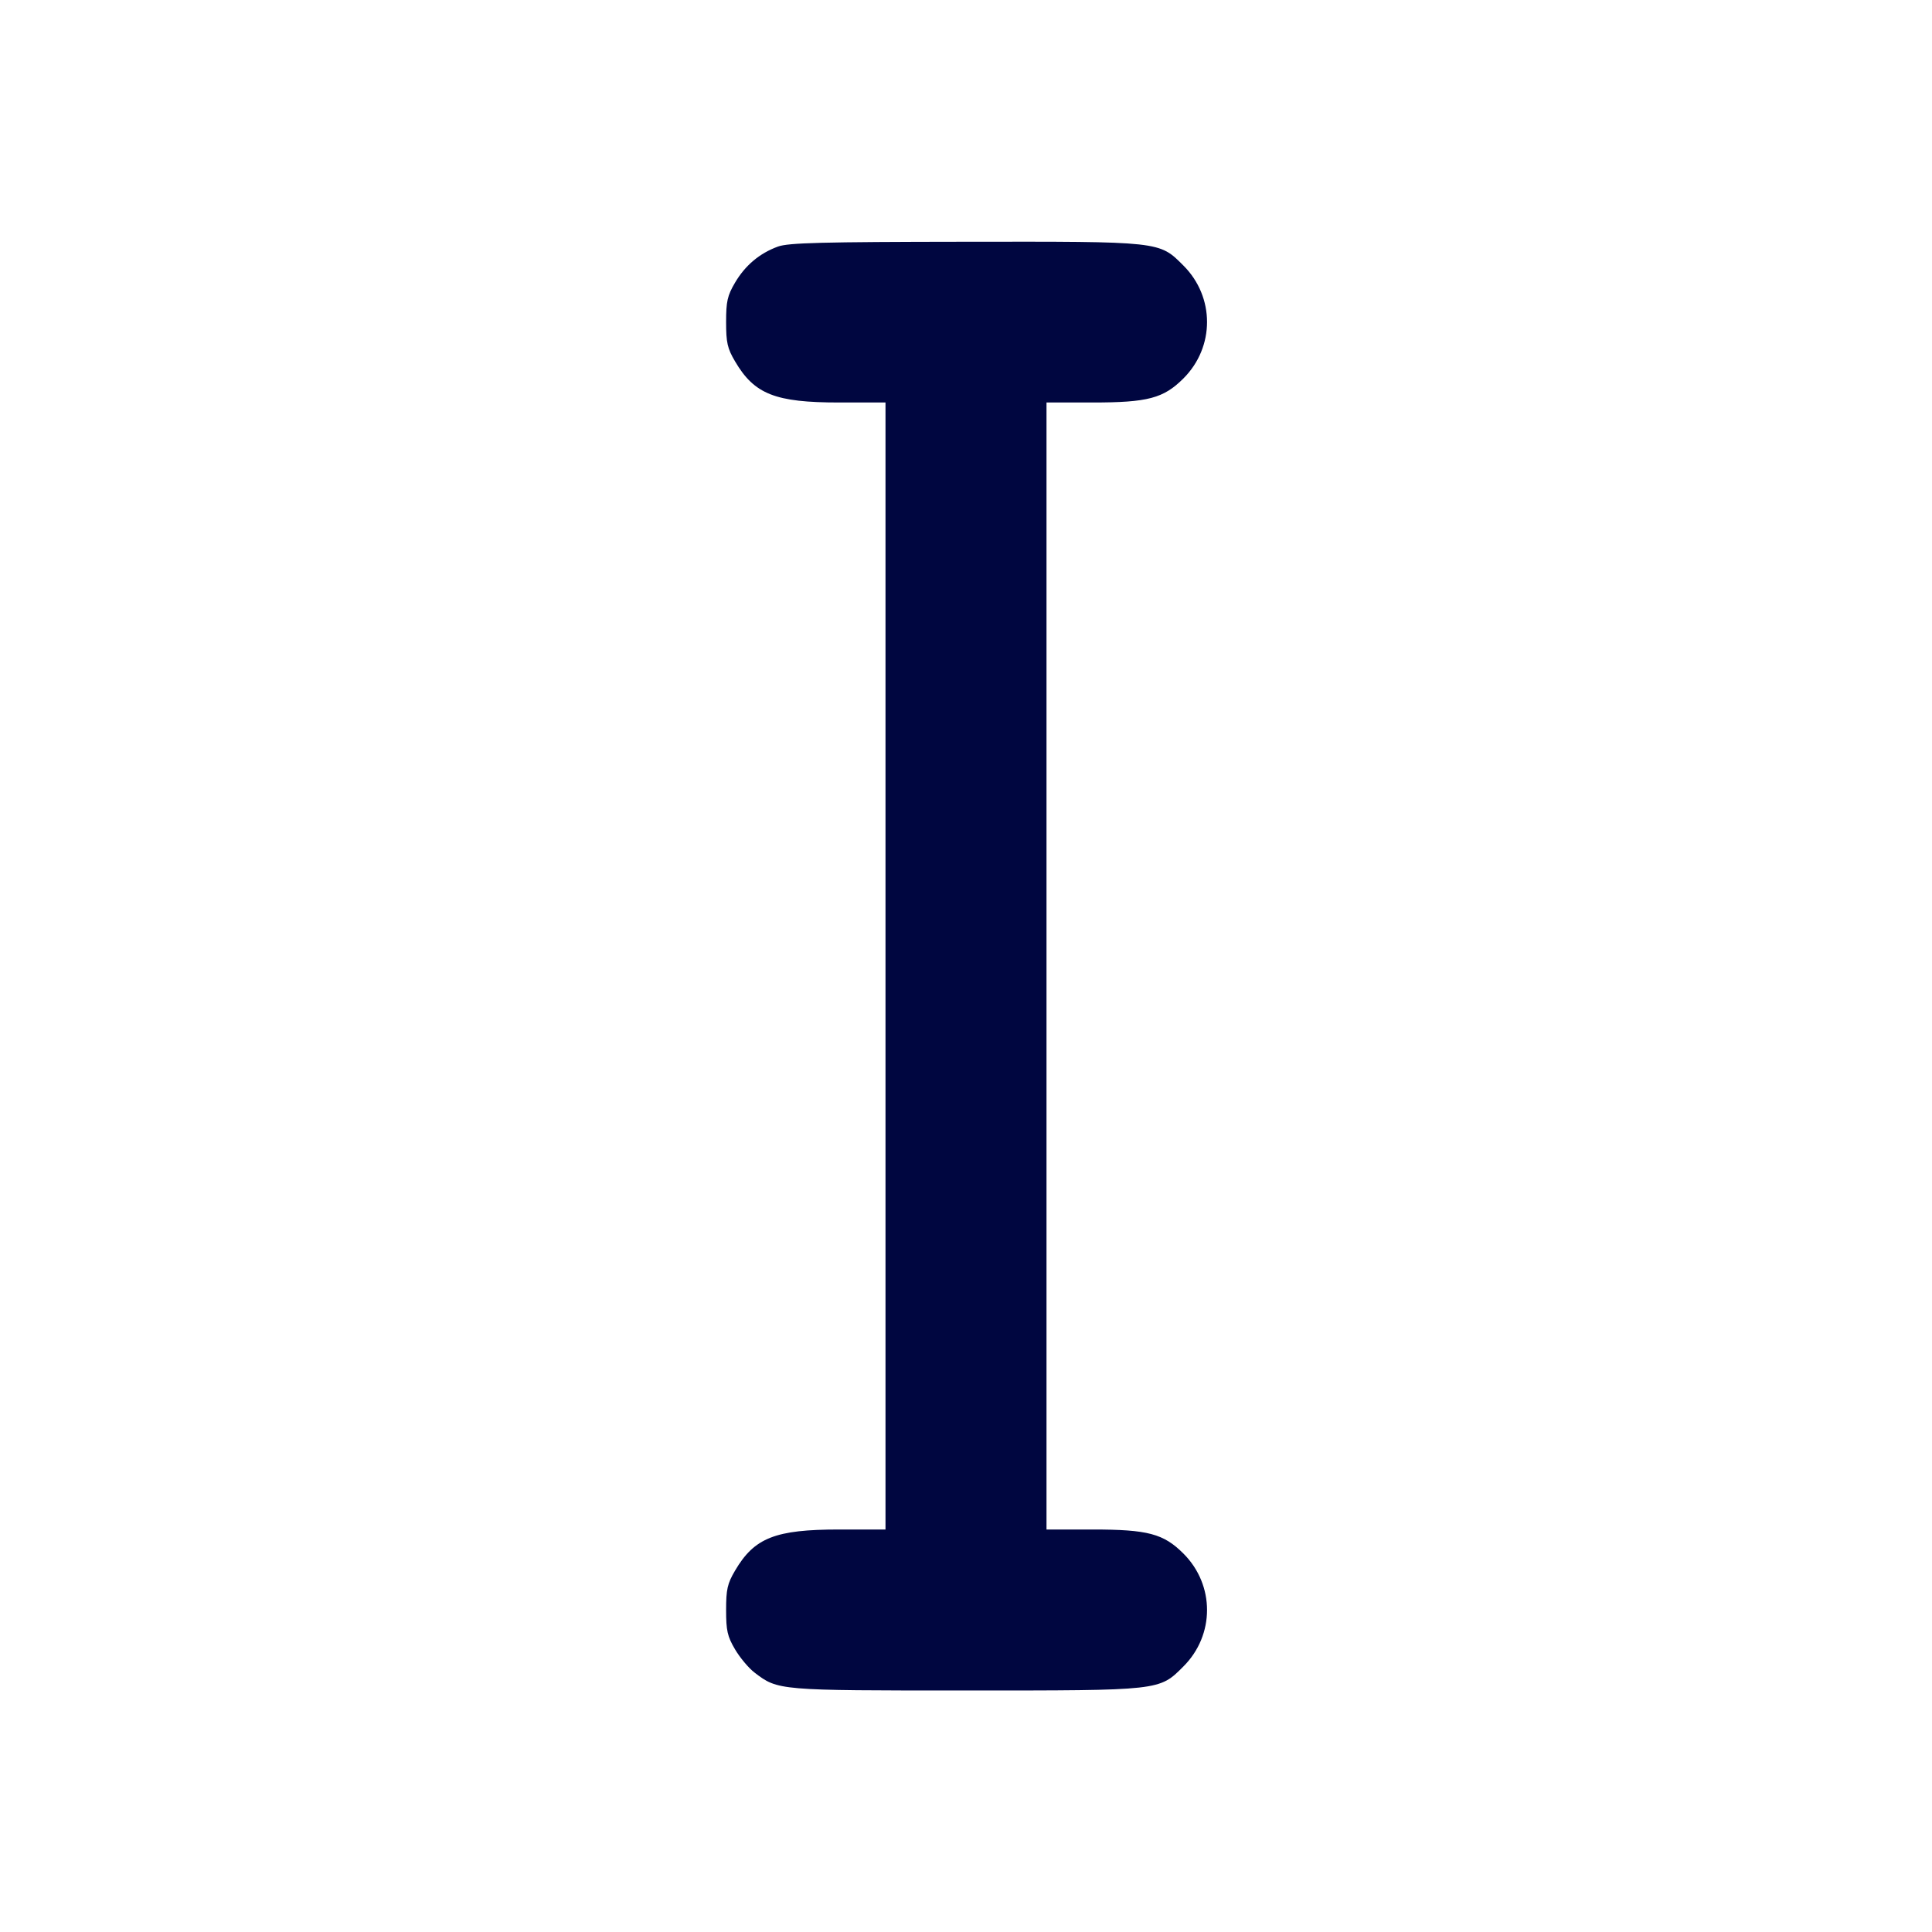 <svg xmlns="http://www.w3.org/2000/svg" width="24" height="24" fill="currentColor" class="mmi mmi-roman-one" viewBox="0 0 24 24"><path d="M9.664 3.063 C 9.436 3.146,9.257 3.297,9.131 3.511 C 9.036 3.672,9.020 3.744,9.020 4.000 C 9.020 4.256,9.036 4.328,9.131 4.489 C 9.371 4.898,9.631 5.000,10.425 5.000 L 11.000 5.000 11.000 12.000 L 11.000 19.000 10.425 19.000 C 9.631 19.000,9.371 19.102,9.131 19.511 C 9.036 19.672,9.020 19.744,9.020 20.000 C 9.020 20.256,9.036 20.328,9.131 20.489 C 9.192 20.592,9.301 20.723,9.374 20.778 C 9.664 21.000,9.670 21.000,11.998 21.000 C 14.428 21.000,14.399 21.003,14.701 20.701 C 15.092 20.310,15.092 19.690,14.701 19.299 C 14.454 19.052,14.259 19.000,13.573 19.000 L 13.000 19.000 13.000 12.000 L 13.000 5.000 13.573 5.000 C 14.259 5.000,14.454 4.948,14.701 4.701 C 15.092 4.310,15.092 3.690,14.701 3.299 C 14.398 2.996,14.430 3.000,11.983 3.003 C 10.210 3.005,9.792 3.016,9.664 3.063 " fill="#000640" stroke="none" fill-rule="evenodd"></path></svg>